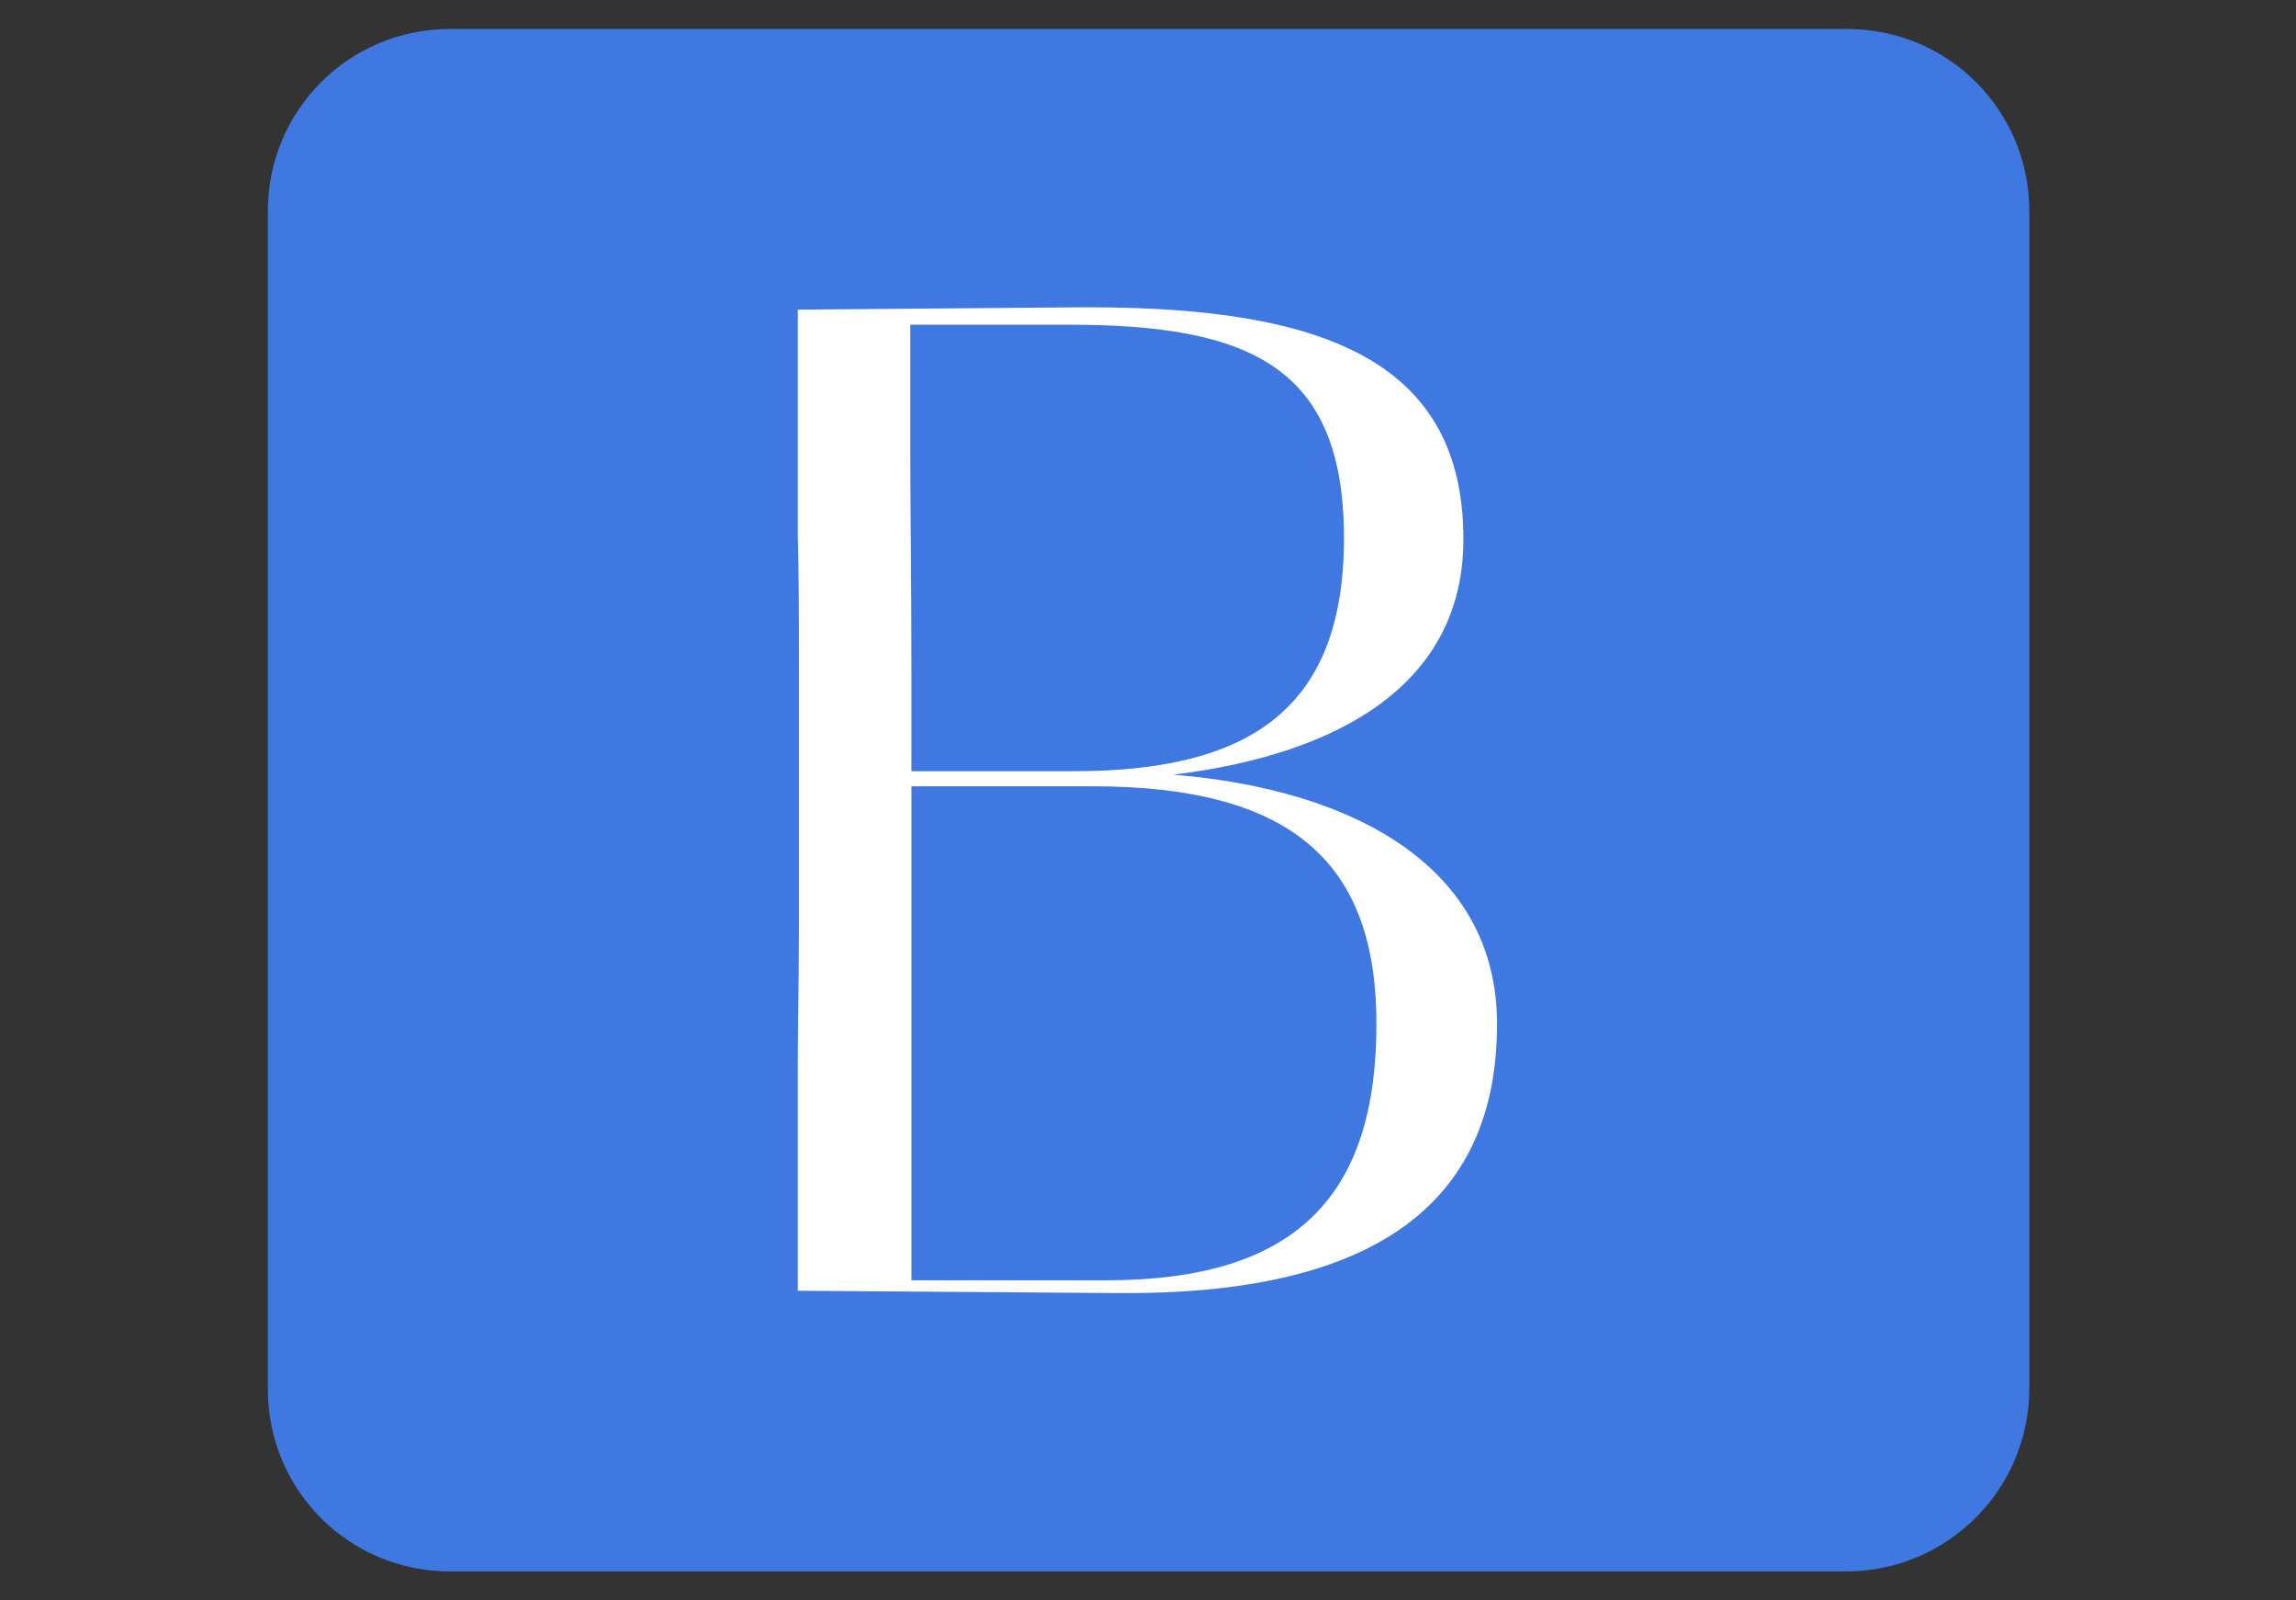 <?xml version="1.0" encoding="utf-8"?>
<!-- Generator: Adobe Illustrator 25.2.0, SVG Export Plug-In . SVG Version: 6.00 Build 0)  -->
<svg version="1.1" id="Layer_1" xmlns="http://www.w3.org/2000/svg" xmlns:xlink="http://www.w3.org/1999/xlink" x="0px" y="0px"
	 viewBox="0 0 198 138" style="enable-background:new 0 0 198 138;" xml:space="preserve">
<rect x="0" y="0" width="198" height="138" fill="#333333" stroke="none"/>
<style type="text/css">
	.st0{fill:#3F78E0;}
	.st1{fill:#FFFFFF;}
</style>
<g>
	<path class="st0" d="M159.2,135.5H38.8c-8.7,0-15.7-7-15.7-15.7V18.2c0-8.7,7-15.7,15.7-15.7h120.5c8.7,0,15.7,7,15.7,15.7v101.7
		C174.9,128.5,167.9,135.5,159.2,135.5z"/>
	<g>
		<path class="st1" d="M129.1,88.3c0,14.6-9.4,23.2-31.9,23.2c-0.2,0-0.5,0-0.9,0l-27.5-0.2V91.8c0-3.4,0.1-7.4,0.1-12.1V58.3
			c0-4.7,0-8.7-0.1-12.1V26.7l24.2-0.2c0.4,0,0.8,0,1,0c20.6,0,32.2,4.9,32.2,20c0,12.3-10.4,18.5-25,20.3
			C117,68.1,129.1,74.9,129.1,88.3z M92.2,28H78.5v10.9c0,4.4,0.1,10.7,0.1,19.4v8.2h14c15.2,0,23.3-5.4,23.3-20.1
			C115.9,31.7,107.9,28,92.2,28z M118.7,88.3c0-13.6-6.9-20.5-24.5-20.5H78.6v42.6h16.8C111.7,110.4,118.7,103.2,118.7,88.3z"/>
	</g>
</g>
</svg>
